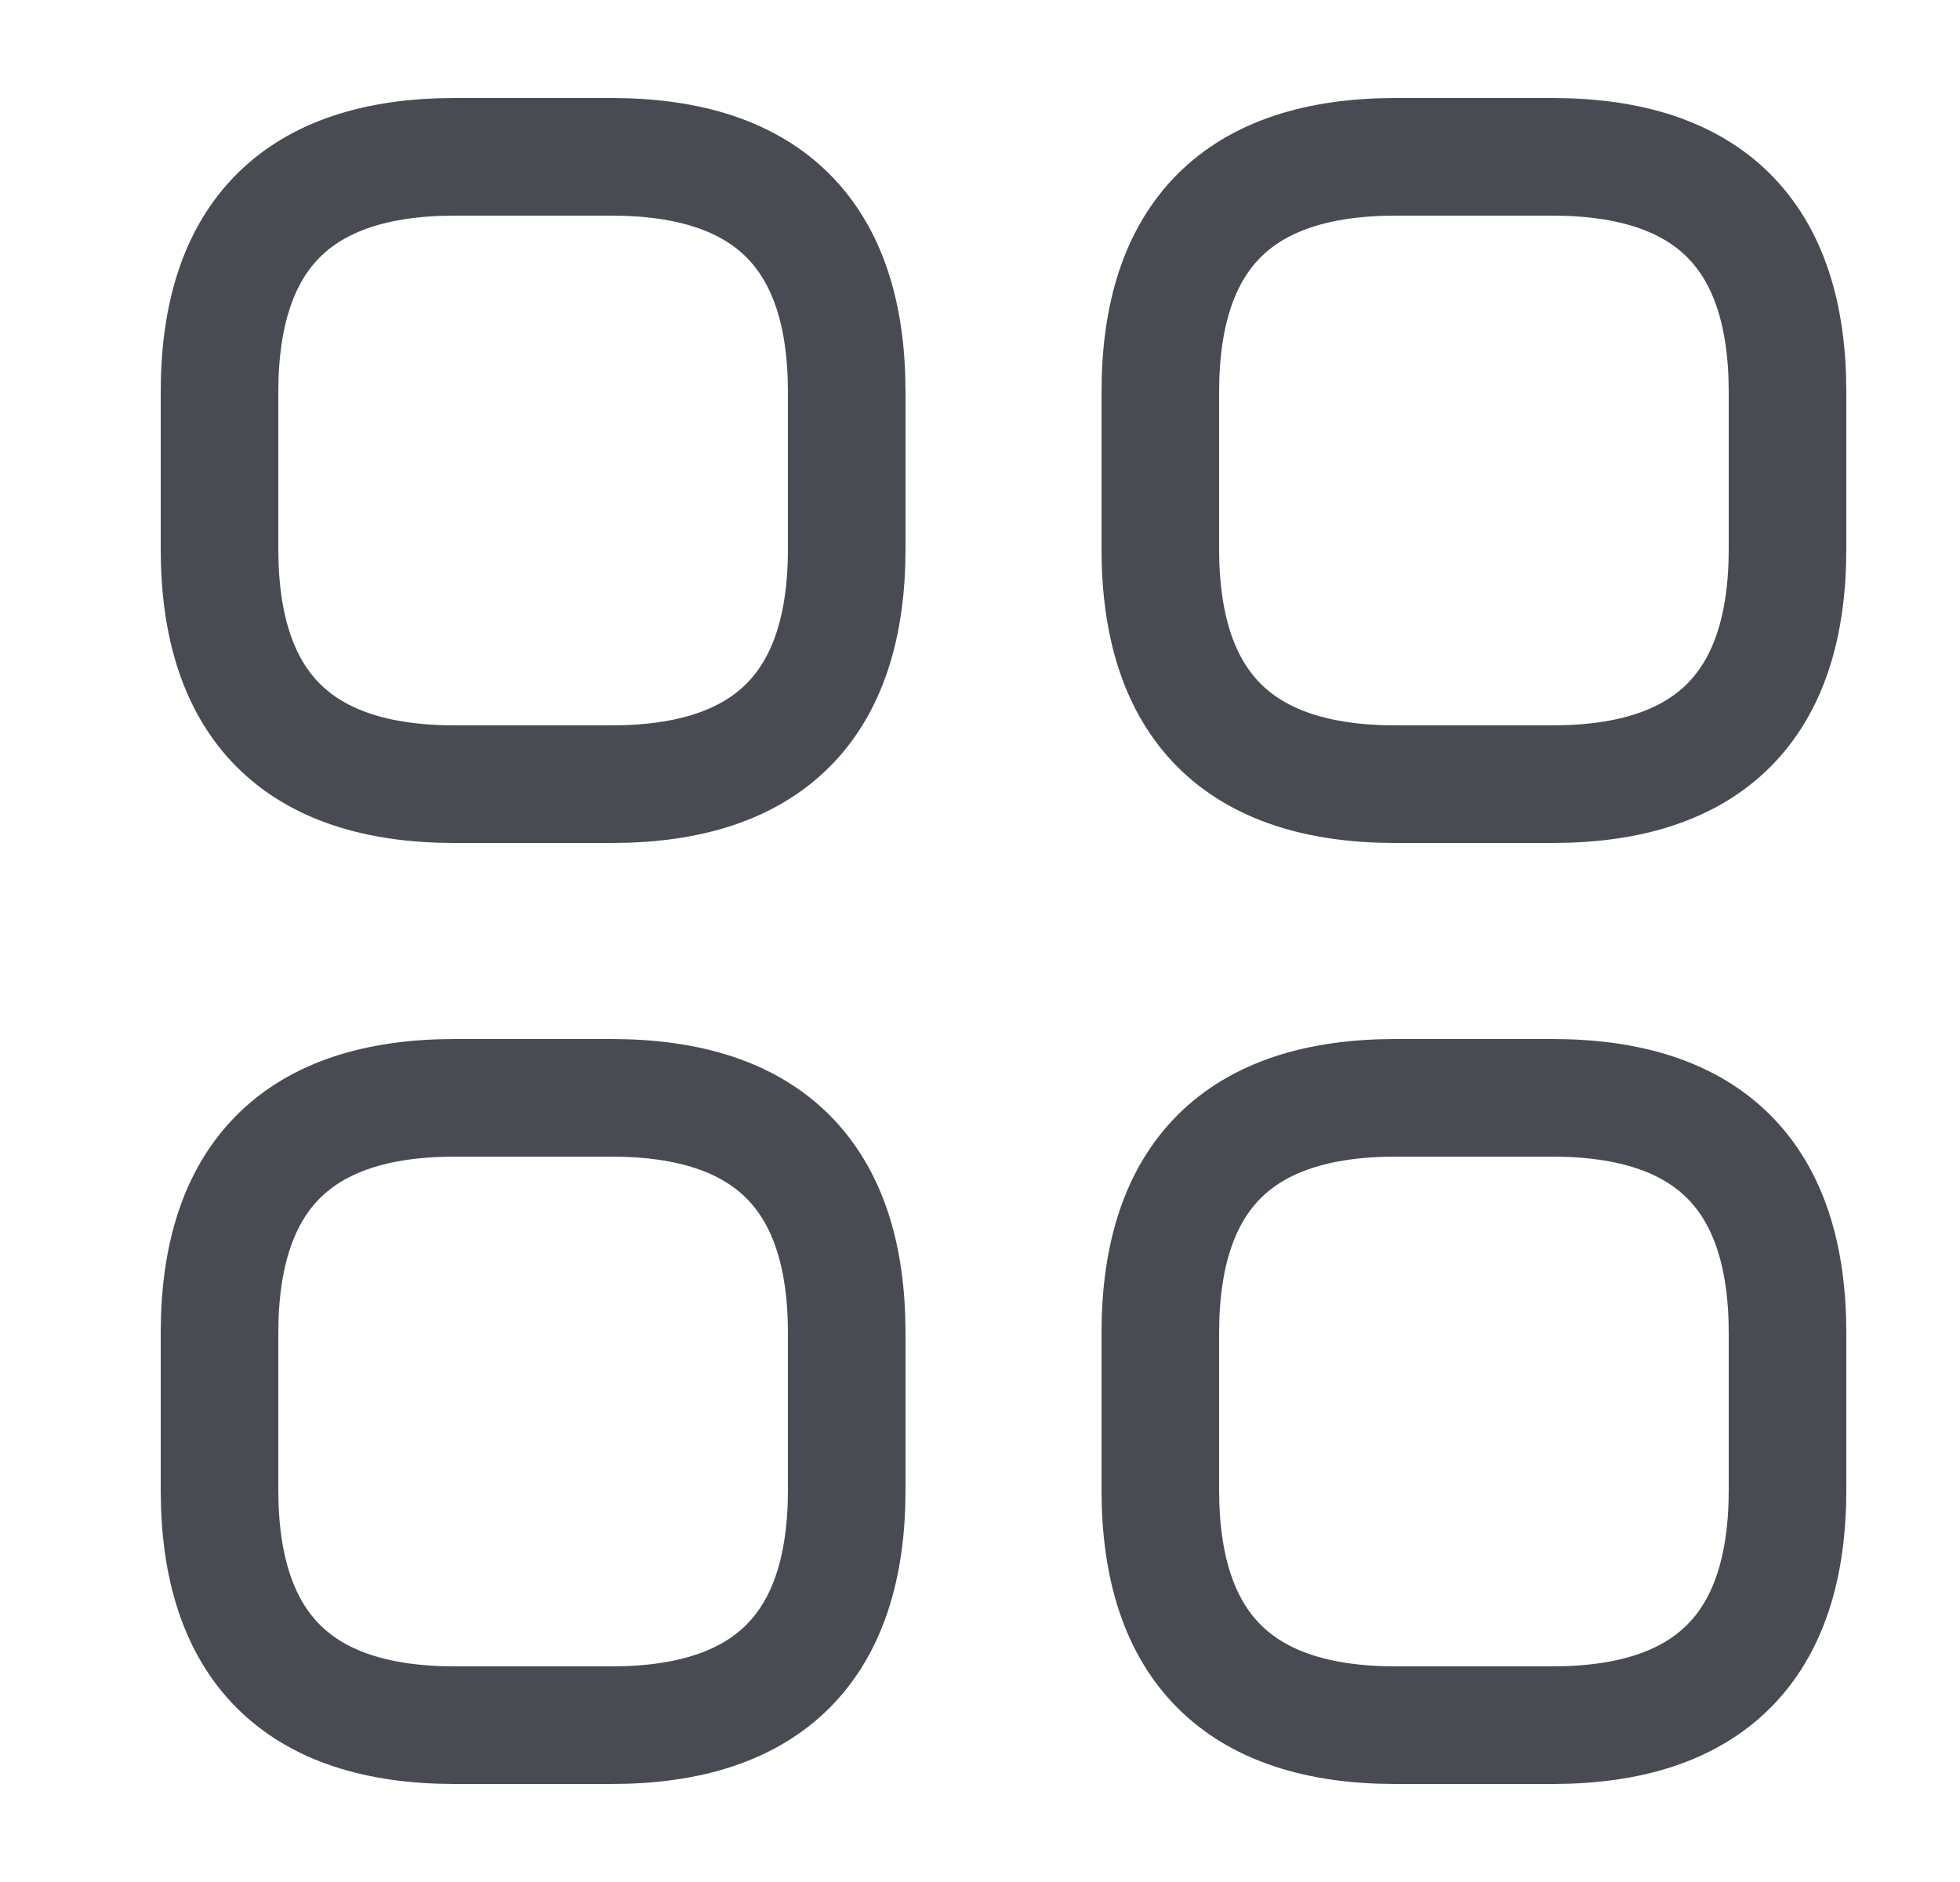 <svg width="25" height="24" viewBox="0 0 25 24" fill="none" xmlns="http://www.w3.org/2000/svg">
<path d="M5.8 10H7.8C9.8 10 10.8 9 10.8 7V5C10.8 3 9.8 2 7.8 2H5.8C3.8 2 2.8 3 2.8 5V7C2.8 9 3.8 10 5.8 10Z" stroke="#484C52" stroke-width="1.5" stroke-miterlimit="10" stroke-linecap="round" stroke-linejoin="round"/>
<path d="M17.8 10H19.8C21.8 10 22.8 9 22.8 7V5C22.8 3 21.8 2 19.8 2H17.8C15.8 2 14.8 3 14.8 5V7C14.8 9 15.8 10 17.8 10Z" stroke="#484C52" stroke-width="1.5" stroke-miterlimit="10" stroke-linecap="round" stroke-linejoin="round"/>
<path d="M17.8 22H19.8C21.8 22 22.8 21 22.8 19V17C22.8 15 21.8 14 19.8 14H17.8C15.8 14 14.8 15 14.8 17V19C14.8 21 15.8 22 17.8 22Z" stroke="#484C52" stroke-width="1.5" stroke-miterlimit="10" stroke-linecap="round" stroke-linejoin="round"/>
<path d="M5.8 22H7.8C9.8 22 10.8 21 10.8 19V17C10.8 15 9.8 14 7.8 14H5.8C3.8 14 2.8 15 2.8 17V19C2.8 21 3.8 22 5.8 22Z" stroke="#484C52" stroke-width="1.5" stroke-miterlimit="10" stroke-linecap="round" stroke-linejoin="round"/>
</svg>
